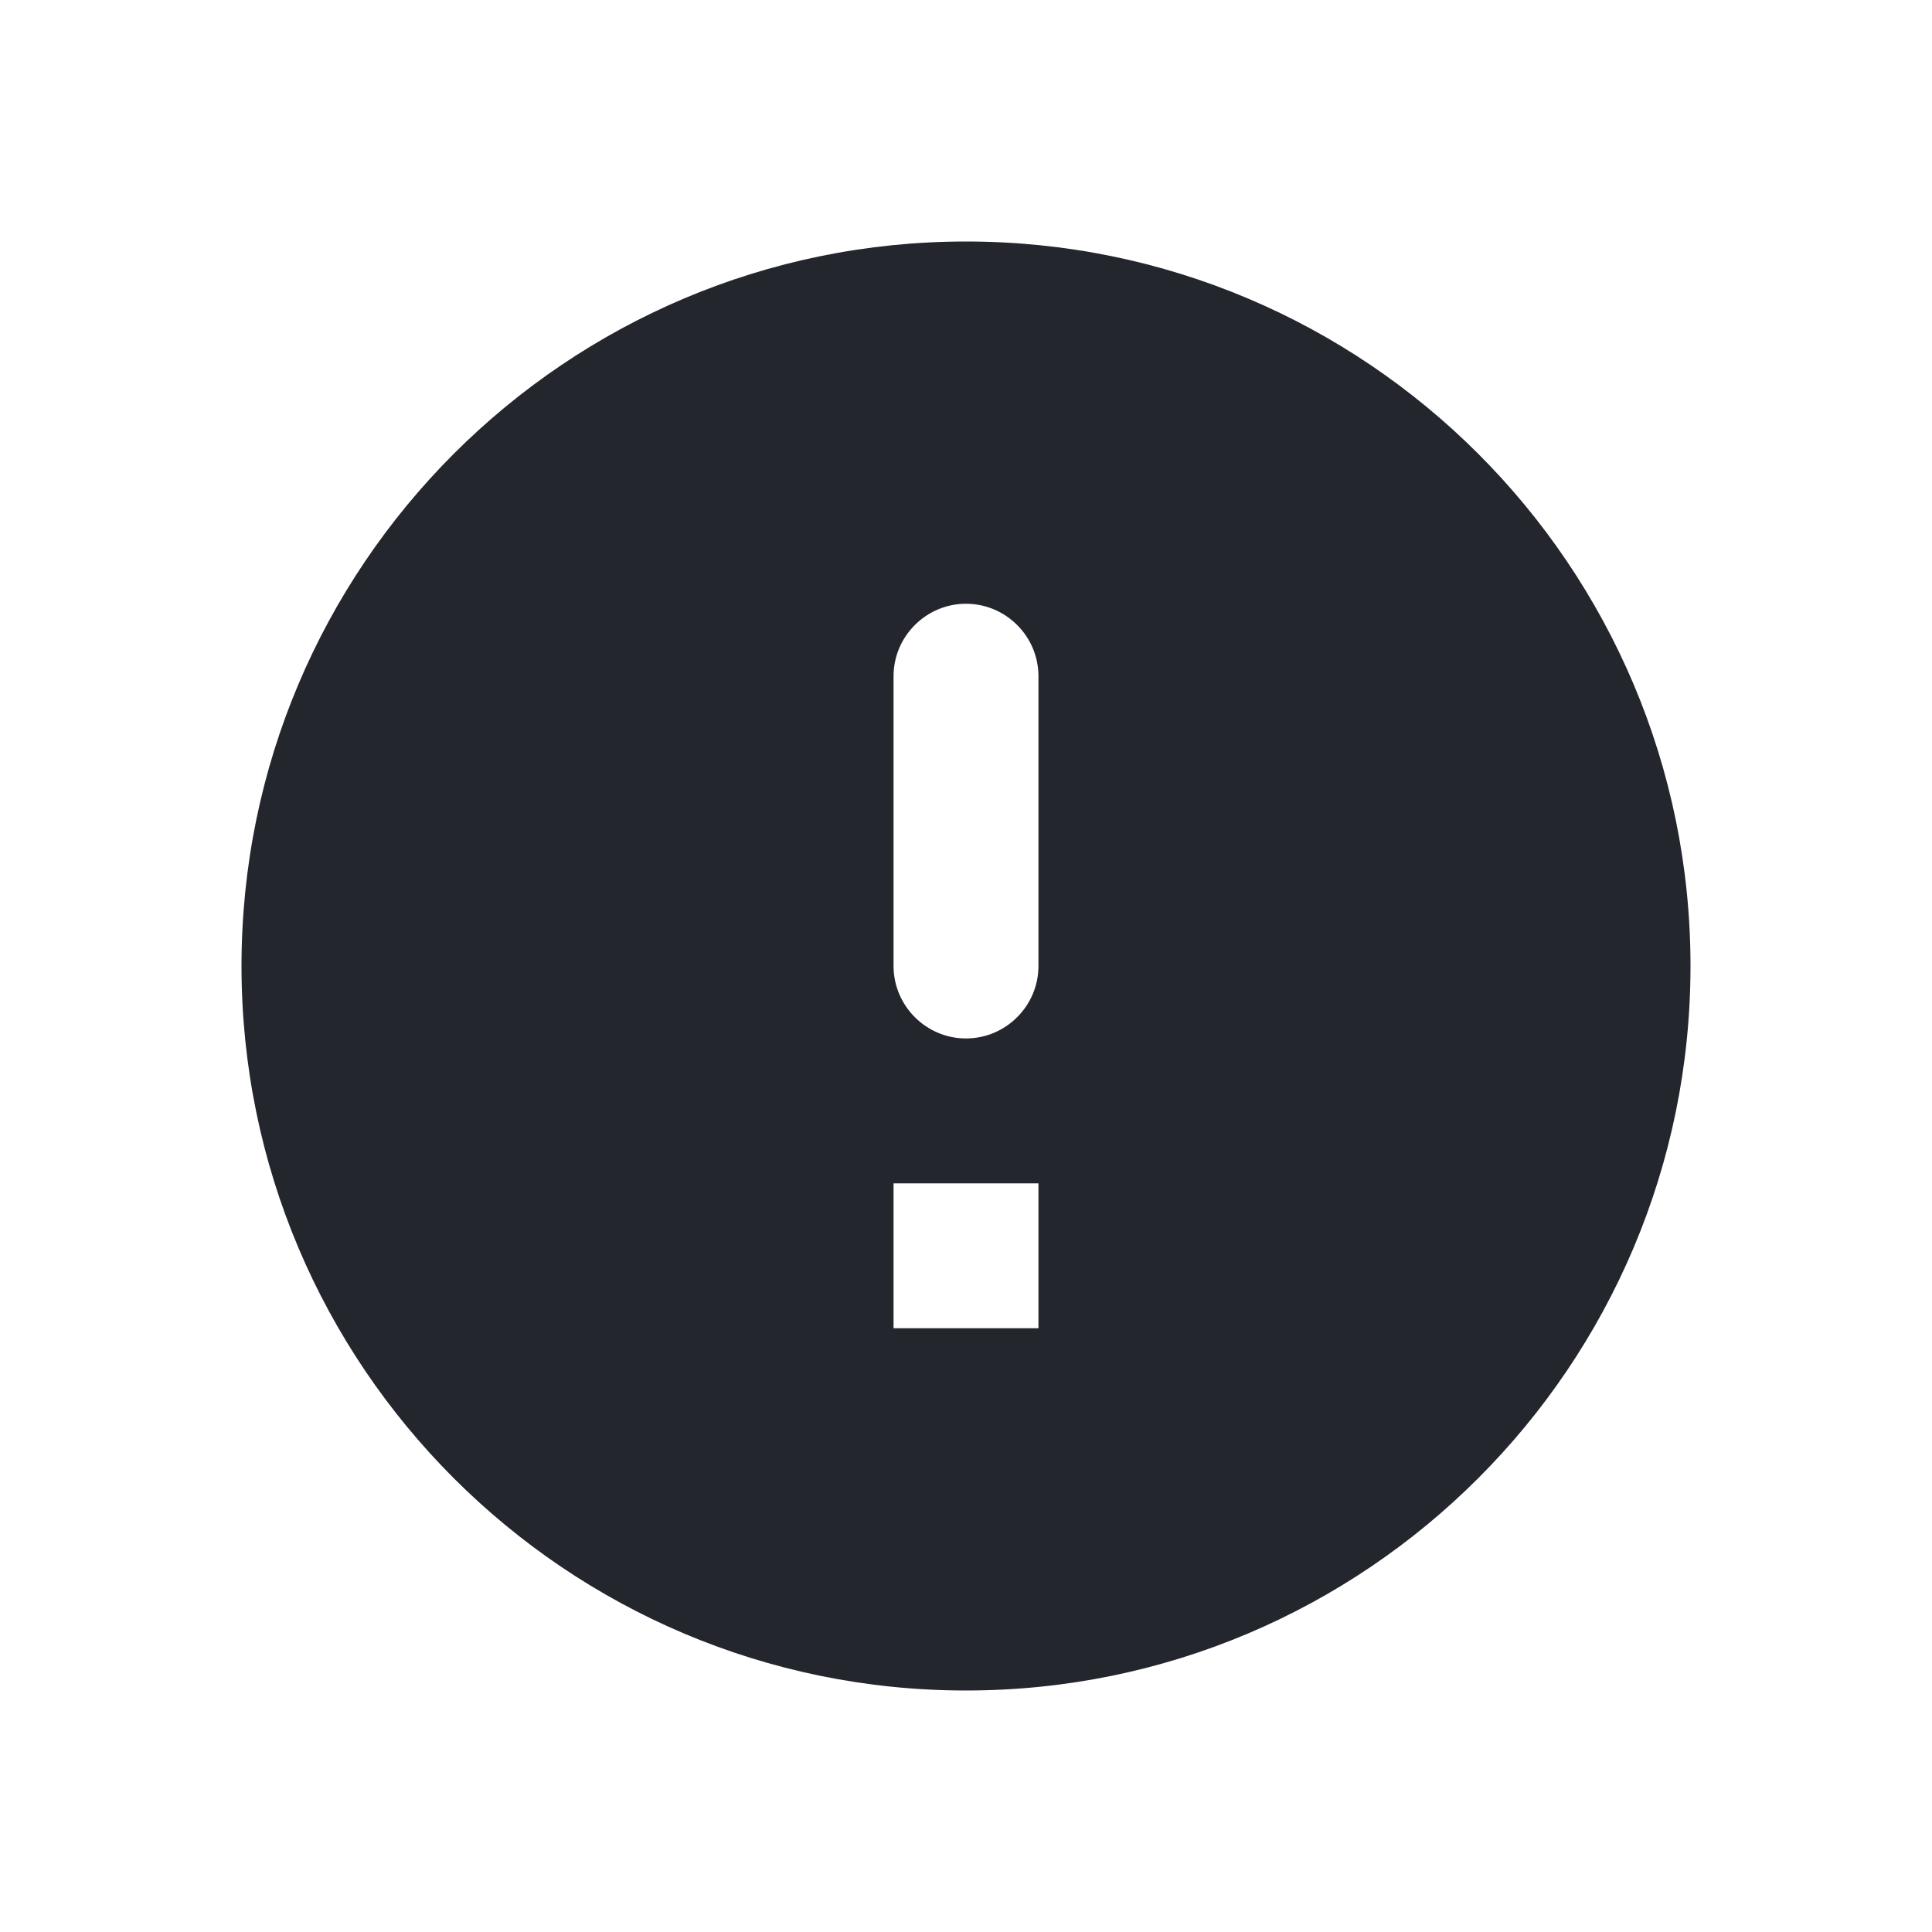 <?xml version="1.0" encoding="UTF-8"?>
<svg width="24px" height="24px" viewBox="0 0 24 24" version="1.1" xmlns="http://www.w3.org/2000/svg" xmlns:xlink="http://www.w3.org/1999/xlink">
    <!-- Generator: Sketch 63.1 (92452) - https://sketch.com -->
    <title>alert / error</title>
    <desc>Created with Sketch.</desc>
    <g id="alert-/-error" stroke="none" stroke-width="1" fill="none" fill-rule="evenodd">
        <g id="toast-/-negative">
            <g>
                <g id="Group-3">
                    <rect id="Rectangle" stroke="#979797" fill="#D8D8D8" opacity="0" x="0" y="0" width="24" height="24"></rect>
                    <path class="gst-svg-icon" d="M12,3 C7.032,3 3,7.032 3,12 C3,16.968 7.032,21 12,21 C16.968,21 21,16.968 21,12 C21,7.032 16.968,3 12,3 Z M12,12.9 C11.505,12.9 11.1,12.495 11.1,12 L11.1,8.4 C11.1,7.905 11.505,7.5 12,7.5 C12.495,7.5 12.9,7.905 12.9,8.4 L12.9,12 C12.9,12.495 12.495,12.9 12,12.9 Z M12.9,16.5 L11.1,16.5 L11.1,14.7 L12.9,14.7 L12.9,16.5 Z" id="Shape" fill="#23262D" fill-rule="nonzero"></path>
                </g>
            </g>
        </g>
    </g>
</svg>